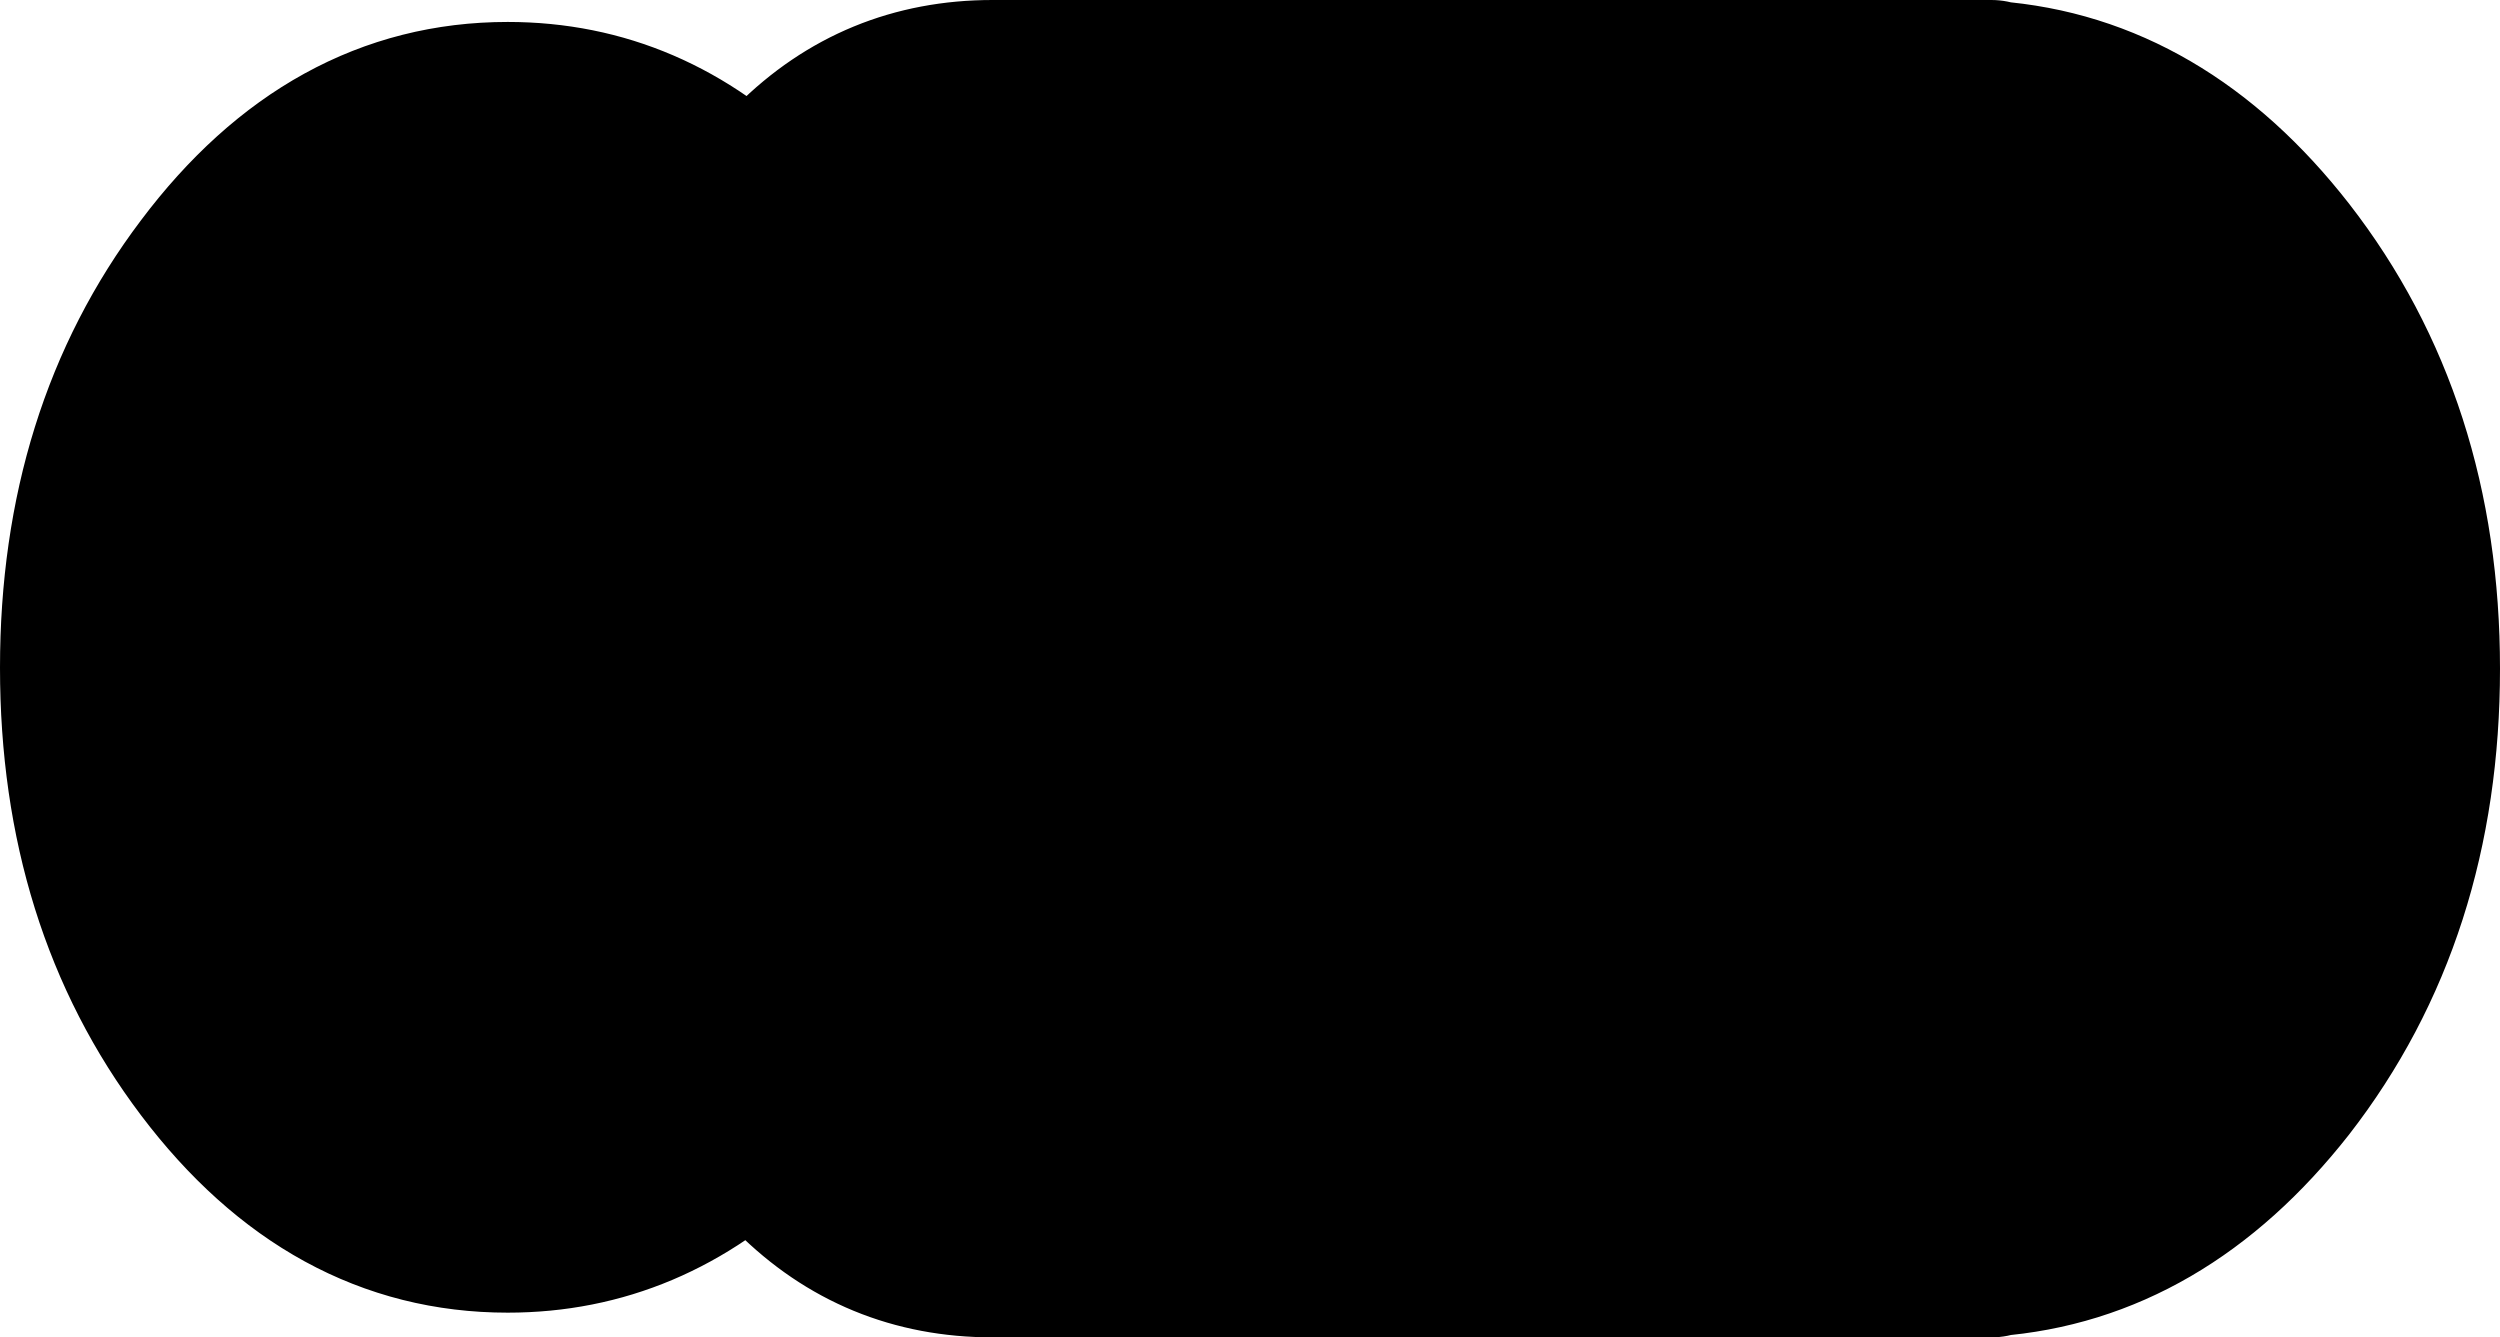 <?xml version="1.0" encoding="UTF-8" standalone="no"?>
<svg xmlns:xlink="http://www.w3.org/1999/xlink" height="73.1px" width="136.65px" xmlns="http://www.w3.org/2000/svg">
  <g transform="matrix(1.0, 0.0, 0.0, 1.0, 68.3, 50.8)">
    <path d="M-26.95 10.7 Q-32.85 16.45 -40.55 16.45 -50.2 16.45 -57.0 7.45 -63.8 -1.55 -63.8 -14.3 -63.8 -27.05 -57.0 -36.05 -50.2 -45.1 -40.55 -45.1 -32.8 -45.1 -26.95 -39.25 L-24.85 -41.85 Q-20.4 -46.3 -14.05 -46.3 L40.55 -46.3 40.55 -46.25 Q49.8 -45.55 56.55 -36.9 63.85 -27.5 63.85 -14.25 63.85 -0.95 56.55 8.45 49.8 17.05 40.55 17.75 L40.55 17.8 -14.05 17.8 Q-20.4 17.8 -24.85 13.35 -26.1 12.1 -26.95 10.7 L-24.15 7.45 Q-17.35 -1.55 -17.35 -14.3 -17.35 -27.05 -24.15 -36.05 L-26.95 -39.25 -24.15 -36.05 Q-17.35 -27.05 -17.35 -14.3 -17.35 -1.55 -24.15 7.45 L-26.95 10.7" fill="#000000" fill-rule="evenodd" stroke="none"/>
    <path d="M-26.95 10.7 Q-32.85 16.45 -40.55 16.45 -50.2 16.45 -57.0 7.45 -63.8 -1.55 -63.8 -14.3 -63.8 -27.05 -57.0 -36.05 -50.2 -45.1 -40.55 -45.1 -32.8 -45.1 -26.95 -39.25 L-24.85 -41.85 Q-20.4 -46.3 -14.05 -46.3 L40.55 -46.3 40.55 -46.25 Q49.8 -45.55 56.55 -36.9 63.85 -27.5 63.85 -14.25 63.85 -0.95 56.55 8.45 49.8 17.05 40.55 17.75 L40.55 17.8 -14.05 17.8 Q-20.4 17.8 -24.85 13.35 -26.1 12.1 -26.95 10.7 L-24.15 7.45 Q-17.35 -1.55 -17.35 -14.3 -17.35 -27.05 -24.15 -36.05 L-26.95 -39.25" fill="none" stroke="#000000" stroke-linecap="round" stroke-linejoin="round" stroke-width="9.0"/>
  </g>
</svg>
